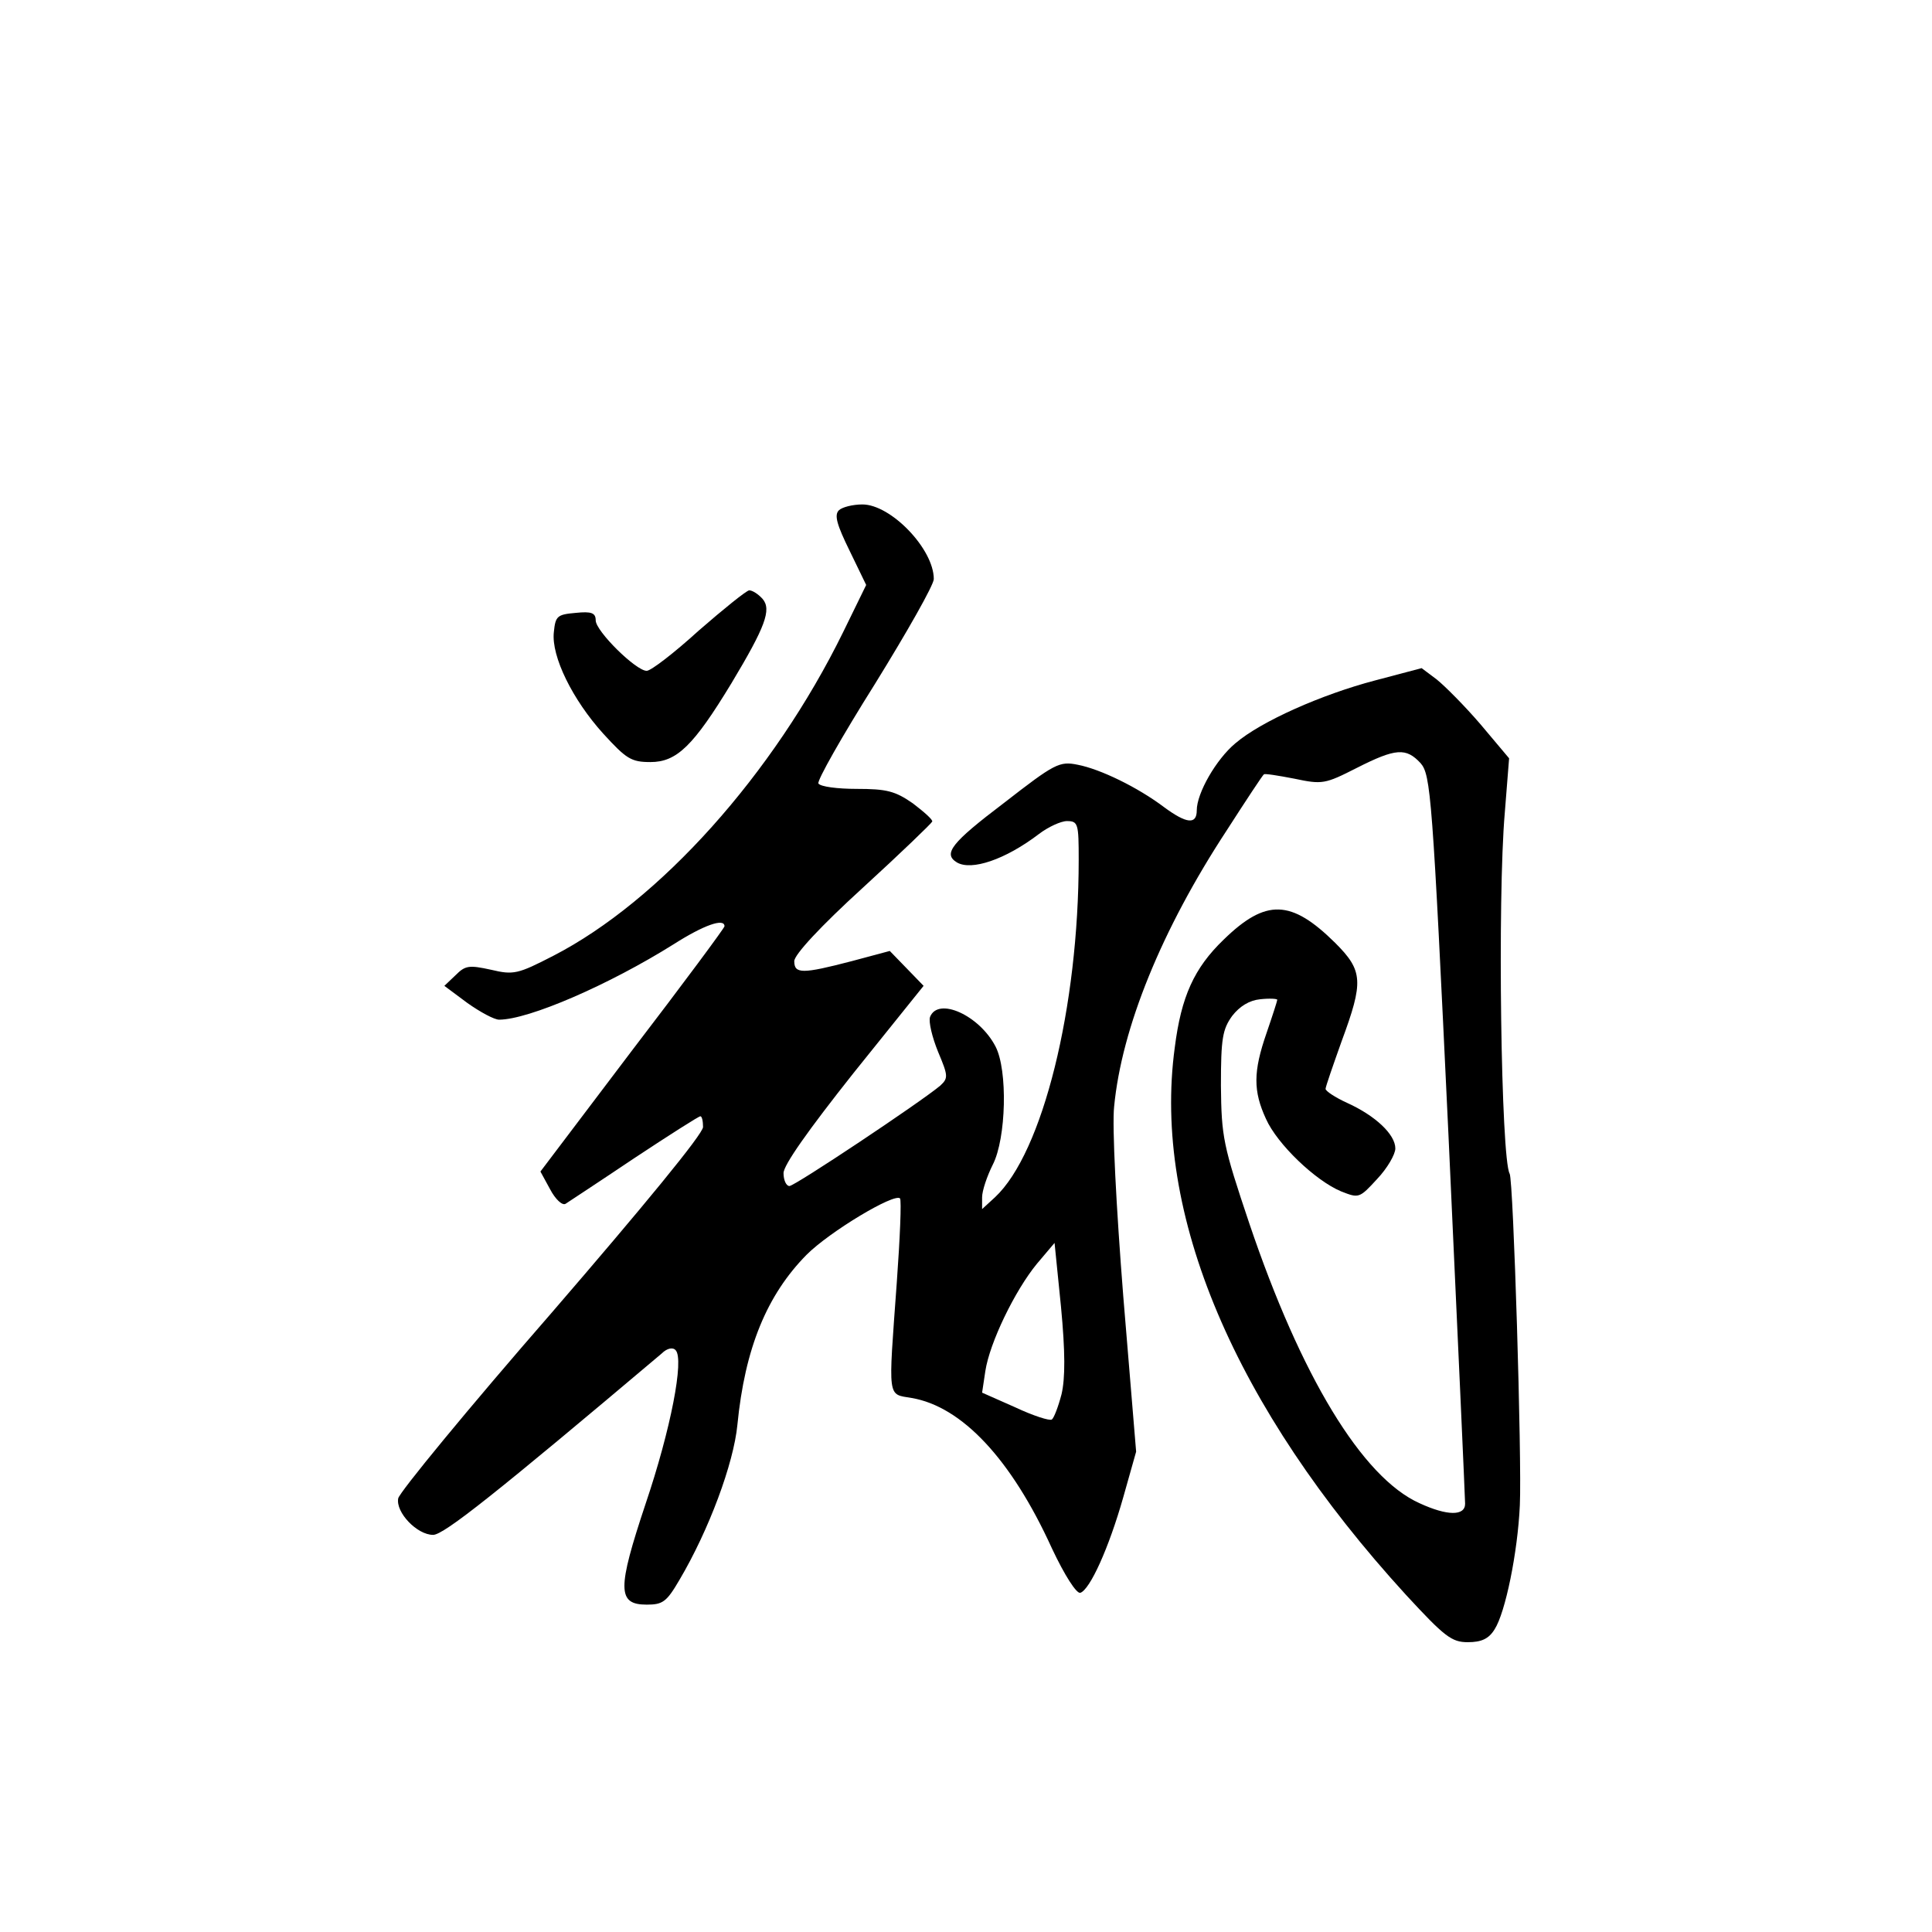 <?xml version="1.0" standalone="no"?>
<!DOCTYPE svg PUBLIC "-//W3C//DTD SVG 20010904//EN"
 "http://www.w3.org/TR/2001/REC-SVG-20010904/DTD/svg10.dtd">
<svg version="1.0" xmlns="http://www.w3.org/2000/svg"
 width="360pt" height="360pt" viewBox="0 0 360 360"
 preserveAspectRatio="xMidYMid meet">
<g transform="translate(0,360) scale(0.1,-0.1)"
fill="#000000" stroke="none">
<path d="M1563 2649 c-9 -9 -3 -28 20 -75 l31 -64 -43 -88 c-130 -265 -342
-501 -540 -603 -66 -34 -74 -36 -116 -26 -41 9 -48 8 -66 -10 l-21 -20 43 -32
c24 -17 50 -31 59 -31 55 0 205 65 326 141 55 35 94 49 94 33 0 -3 -77 -107
-172 -231 l-171 -226 18 -33 c10 -19 23 -31 29 -27 6 4 64 42 128 85 65 43
120 78 123 78 3 0 5 -9 5 -20 0 -13 -112 -149 -282 -346 -156 -179 -284 -335
-286 -346 -5 -26 35 -68 65 -68 20 0 118 78 426 338 10 10 21 12 26 6 16 -17
-9 -147 -56 -286 -53 -159 -53 -188 2 -188 30 0 37 5 61 46 55 93 101 217 108
289 14 143 55 242 129 317 43 43 163 115 174 105 3 -3 0 -74 -6 -157 -16 -221
-18 -207 28 -215 93 -16 185 -113 261 -280 24 -51 46 -85 53 -83 18 6 53 83
80 178 l24 85 -24 290 c-13 165 -21 317 -17 353 14 146 88 329 210 515 36 56
67 103 69 104 1 2 26 -2 57 -8 52 -11 57 -10 116 20 73 37 92 38 119 9 19 -22
22 -58 52 -693 17 -368 31 -678 31 -687 0 -23 -33 -23 -85 1 -107 48 -221 237
-317 521 -49 146 -52 161 -53 257 0 88 3 105 21 130 14 18 32 29 52 31 18 2
32 1 32 -1 0 -2 -9 -30 -20 -62 -25 -72 -25 -108 -1 -160 21 -47 92 -115 140
-135 33 -13 34 -13 67 23 19 20 34 46 34 57 0 26 -37 61 -90 85 -22 10 -40 22
-40 26 0 4 14 44 30 89 41 111 40 131 -12 183 -82 81 -129 83 -208 6 -55 -53
-79 -106 -91 -201 -42 -309 111 -670 431 -1020 72 -78 85 -88 115 -88 25 0 39
6 50 24 20 31 43 143 47 231 4 83 -12 607 -19 618 -16 28 -23 512 -9 673 l8
101 -53 63 c-30 35 -67 72 -82 84 l-28 21 -87 -23 c-99 -26 -212 -76 -260
-117 -36 -30 -72 -93 -72 -125 0 -27 -19 -25 -61 6 -49 37 -119 71 -161 79
-34 7 -43 2 -137 -71 -99 -75 -114 -95 -88 -111 27 -16 90 5 153 53 17 13 41
24 52 24 21 0 22 -5 22 -72 0 -275 -67 -546 -156 -629 l-24 -22 0 22 c0 12 9
39 20 61 25 49 28 176 5 220 -30 58 -107 93 -122 55 -3 -9 4 -38 15 -65 19
-45 19 -49 4 -63 -37 -31 -271 -187 -281 -187 -6 0 -11 11 -11 24 0 15 46 80
130 186 l131 163 -31 32 -32 33 -71 -19 c-92 -24 -107 -24 -107 0 0 12 49 65
128 137 70 64 128 120 129 123 2 3 -15 18 -36 34 -33 23 -49 27 -105 27 -35 0
-67 4 -71 10 -3 5 44 88 105 185 60 97 110 185 110 196 0 56 -80 139 -133 139
-18 0 -38 -5 -44 -11z m415 -1647 c-6 -23 -14 -44 -18 -47 -4 -3 -35 7 -69 23
l-61 27 6 40 c8 53 55 150 96 200 l33 39 12 -119 c8 -84 8 -133 1 -163z"/>
<path d="M1302 2425 c-45 -41 -89 -75 -97 -75 -20 0 -95 74 -95 94 0 14 -8 17
-37 14 -35 -3 -38 -6 -41 -36 -5 -45 35 -126 92 -189 43 -47 52 -53 88 -53 49
0 80 30 151 147 63 105 75 137 58 157 -8 9 -19 16 -25 16 -6 -1 -48 -35 -94
-75z"/>
</g>
</svg>
